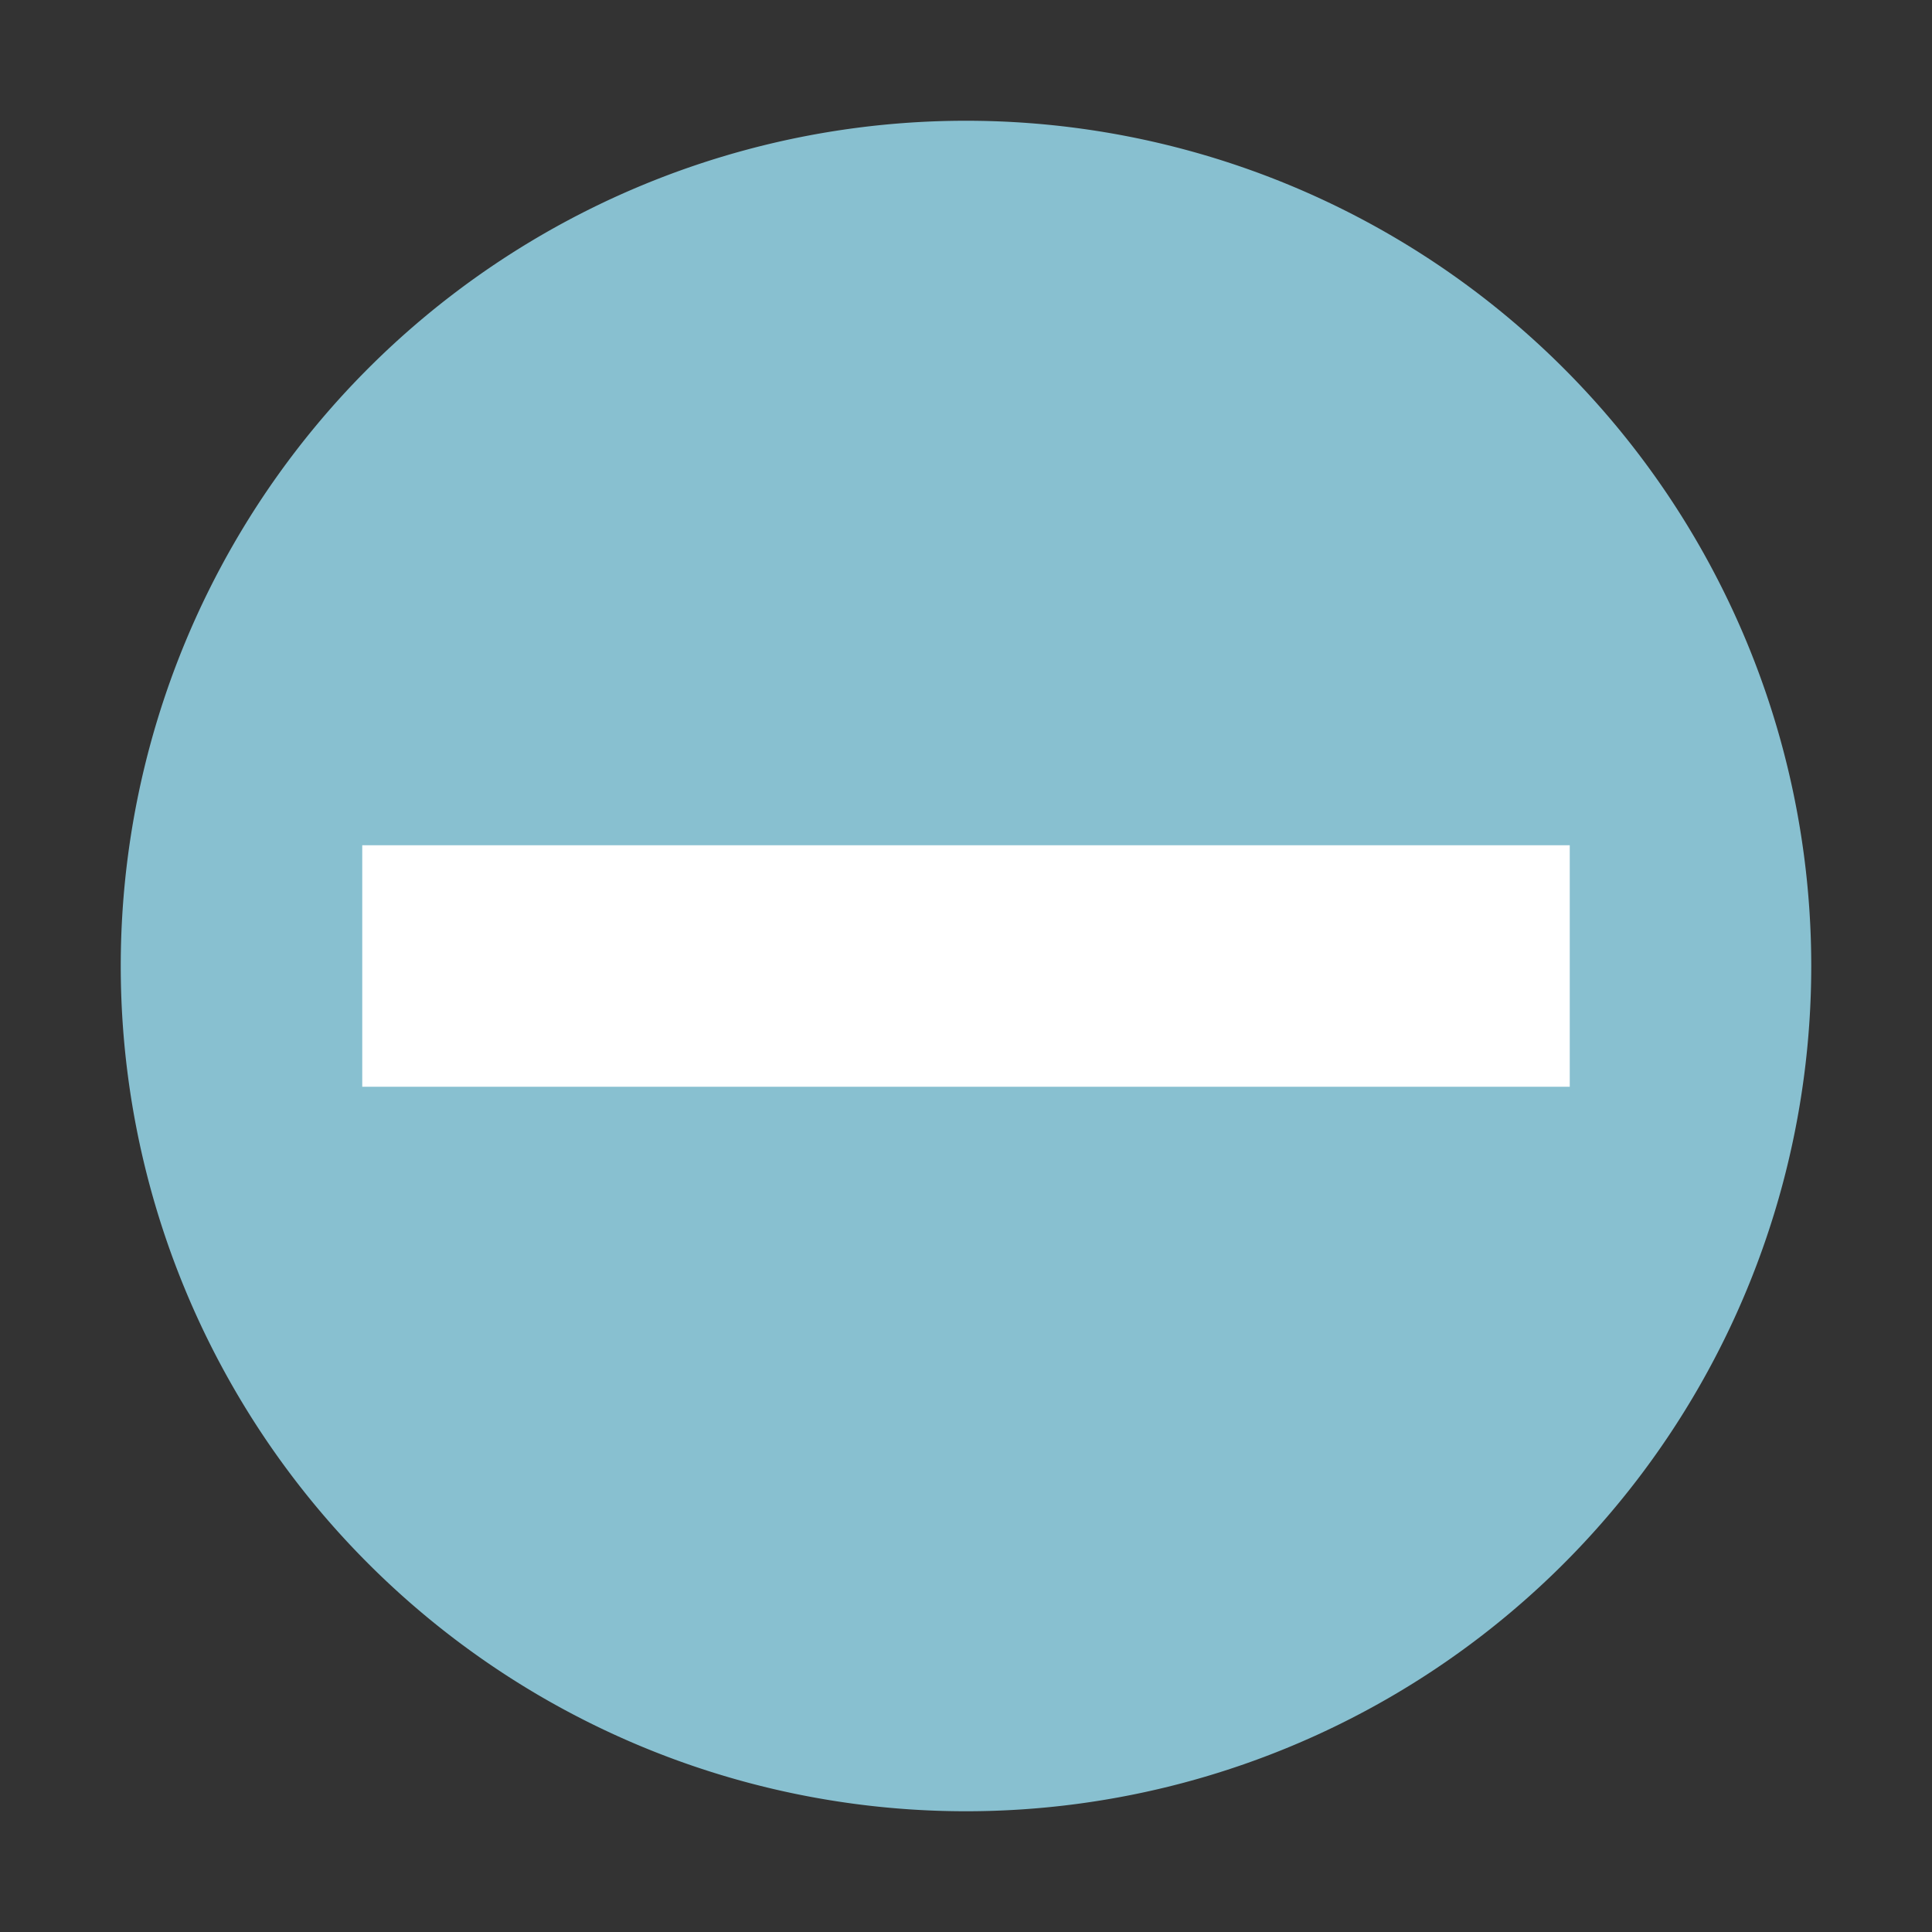 <svg version="1.1" viewBox="0 0 16 16" xmlns="http://www.w3.org/2000/svg">
 <rect x="0" y="0" width="16" height="16" fill="#333333" stroke="none"/>
 <defs>
  <style id="current-color-scheme" type="text/css">.ColorScheme-Highlight {
        color:#3daee9;
      }</style>
 </defs>
 <path class="ColorScheme-Highlight" d="m8 1a7 7 0 0 0-7 7 7 7 0 0 0 7 7 7 7 0 0 0 7-7 7 7 0 0 0-7-7z" fill="#88c0d0"/>
 <path d="m3 7v2h10v-2h-10z" fill="#fff"/>
</svg>

